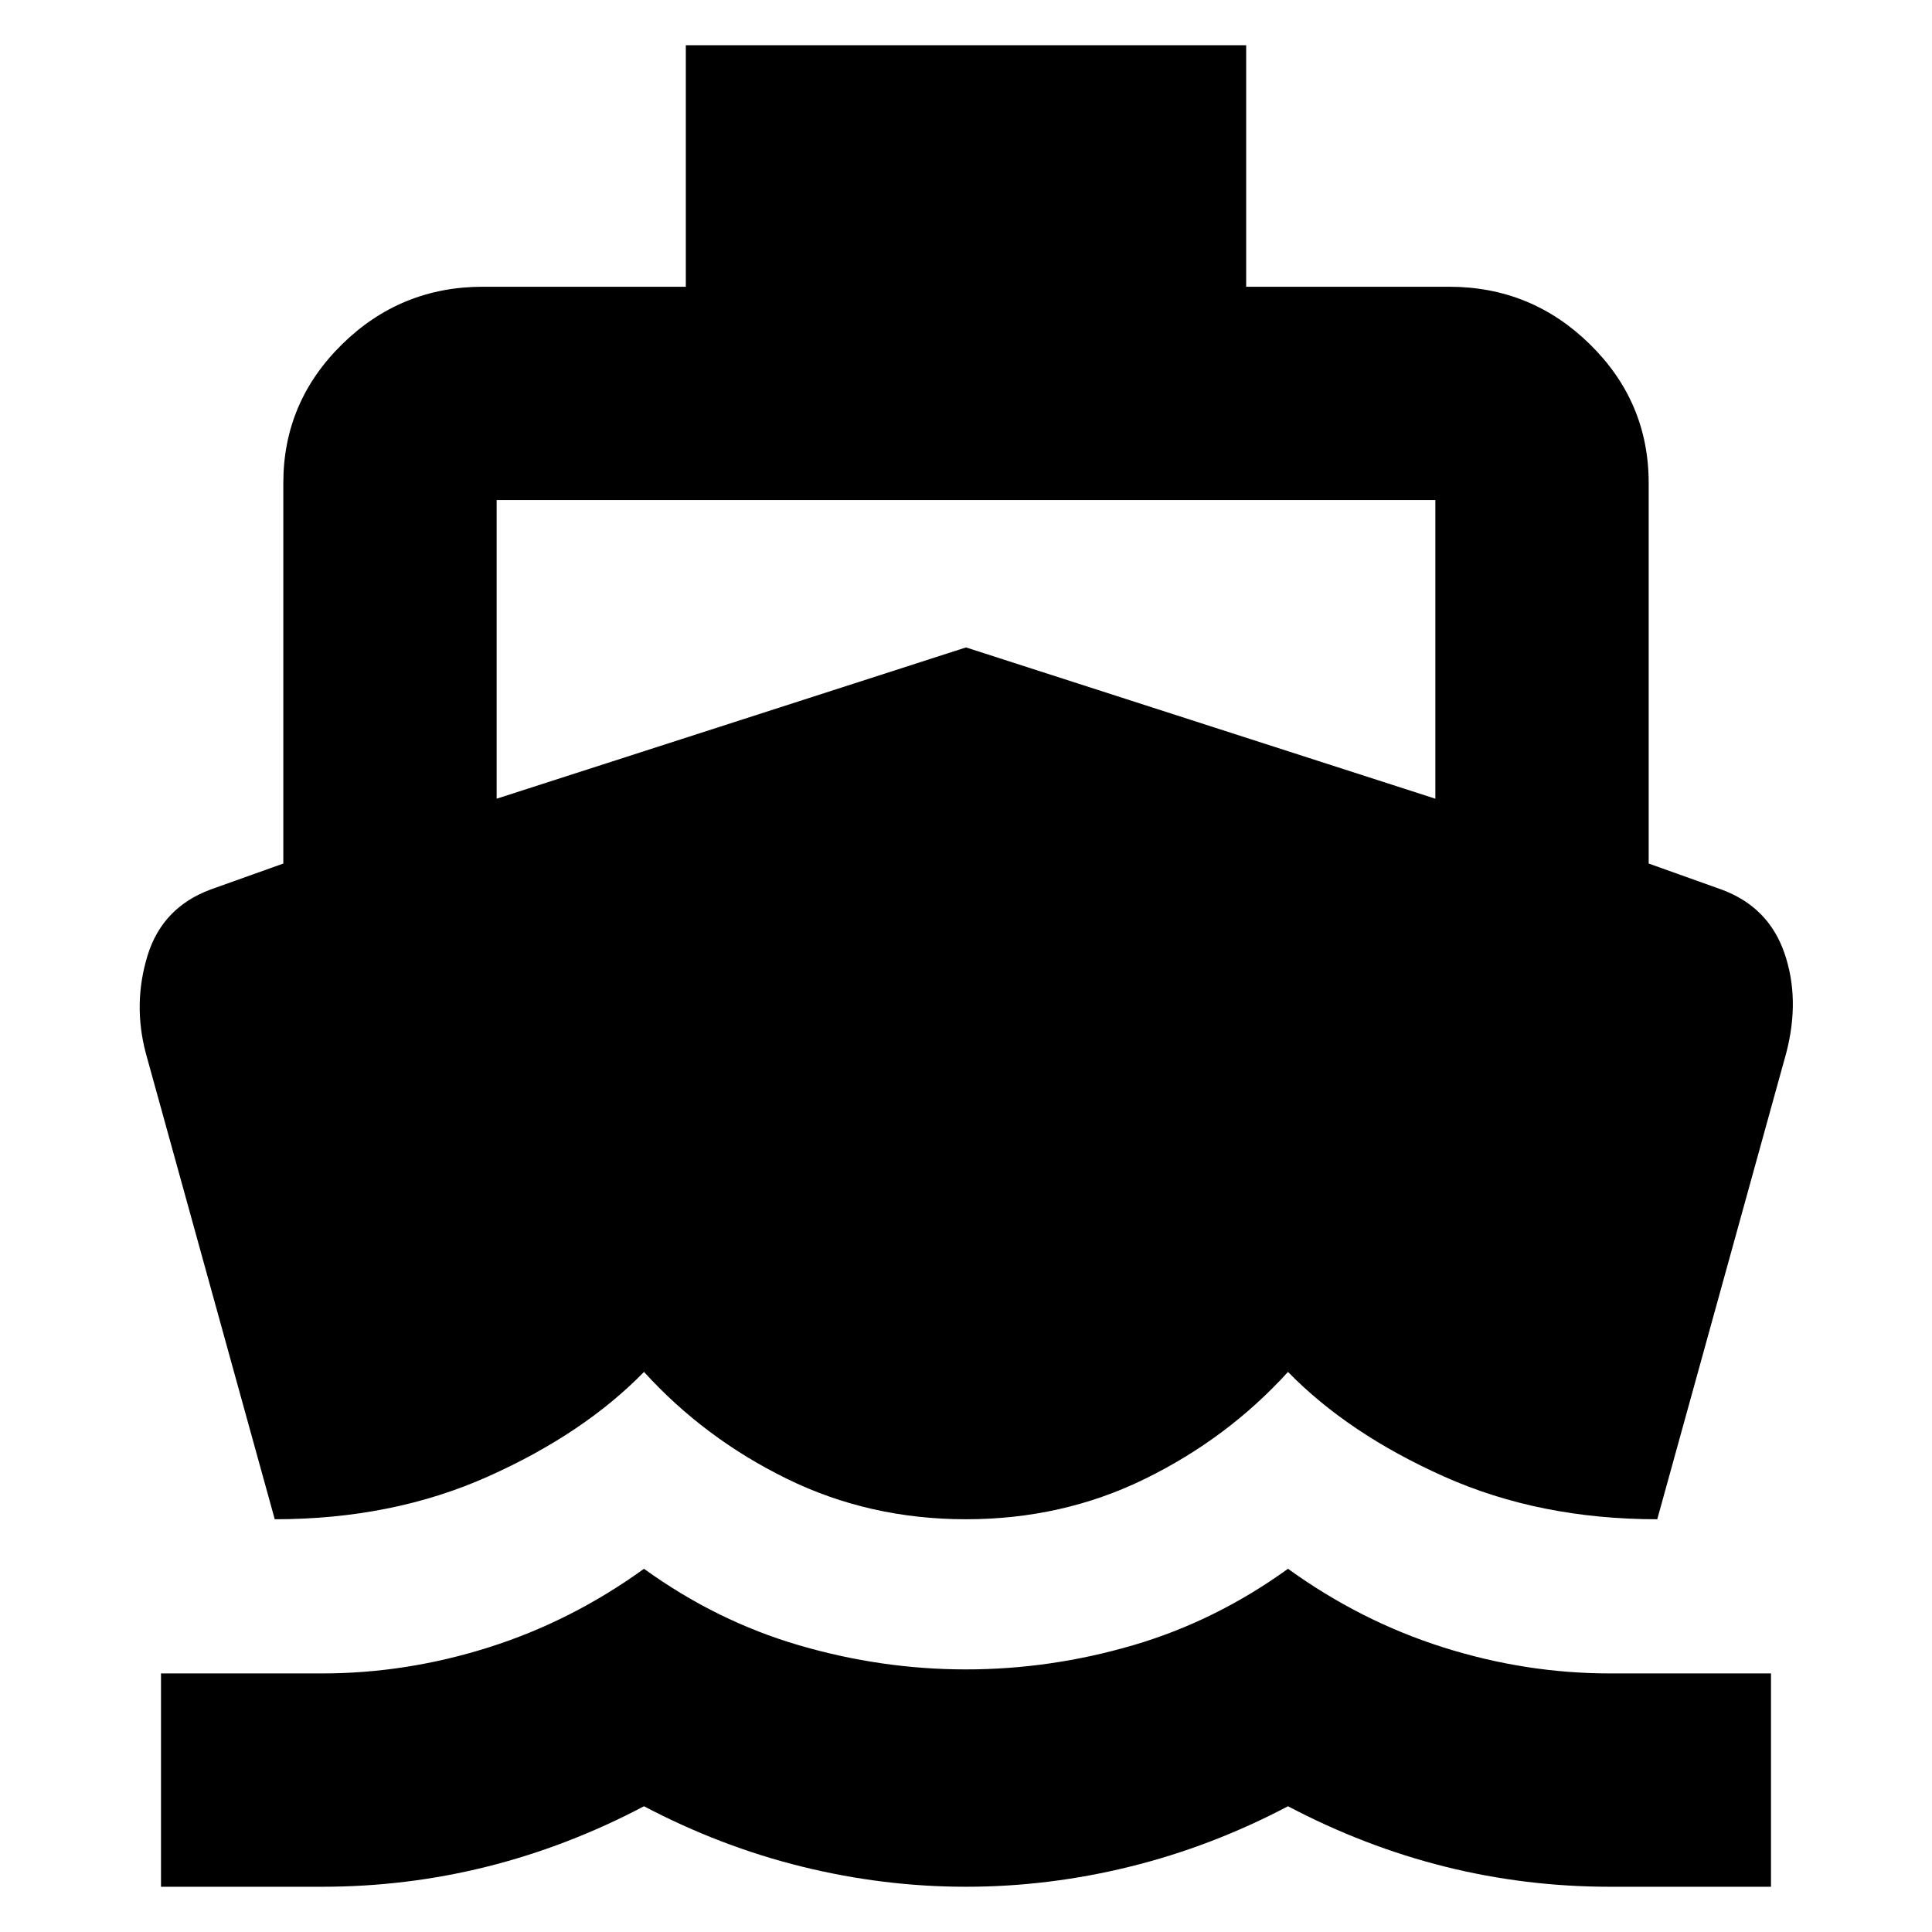 <svg xmlns="http://www.w3.org/2000/svg" height="24" viewBox="0 -960 960 960" width="24"><path d="M136.52-205.09 72.39-436.91q-6.39-24.44.93-48.29 7.32-23.85 31.29-32.8l36.17-12.91V-720q0-40.23 29.15-68.88 29.14-28.64 70.07-28.64h100.78v-120h278.44v120H720q40.93 0 70.07 28.64 29.15 28.65 29.15 68.88v189.09L855.39-518q23.26 8.57 31.22 31.41 7.96 22.85 1 49.68l-64.13 231.82q-58.48 0-105.98-21.24Q670-247.57 640-278.3q-30 33-71 53.1-41 20.11-89 20.11t-89-20.11q-41-20.1-71-53.1-30 30.73-77.5 51.97t-105.98 21.24ZM80-22.48v-106h80q42 0 83-13t77-39q36 26 77 38t83 12q42 0 83-12t77-38q36 26 77 39t83 13h80v106h-80q-42 0-82-10t-78-30q-38 20-78.5 30t-81.5 10q-41 0-81.5-10t-78.5-30q-38 20-78 30t-82 10H80Zm166.78-540.65L480-638.3l233.22 75.17v-148.39H246.78v148.39Z"/></svg>